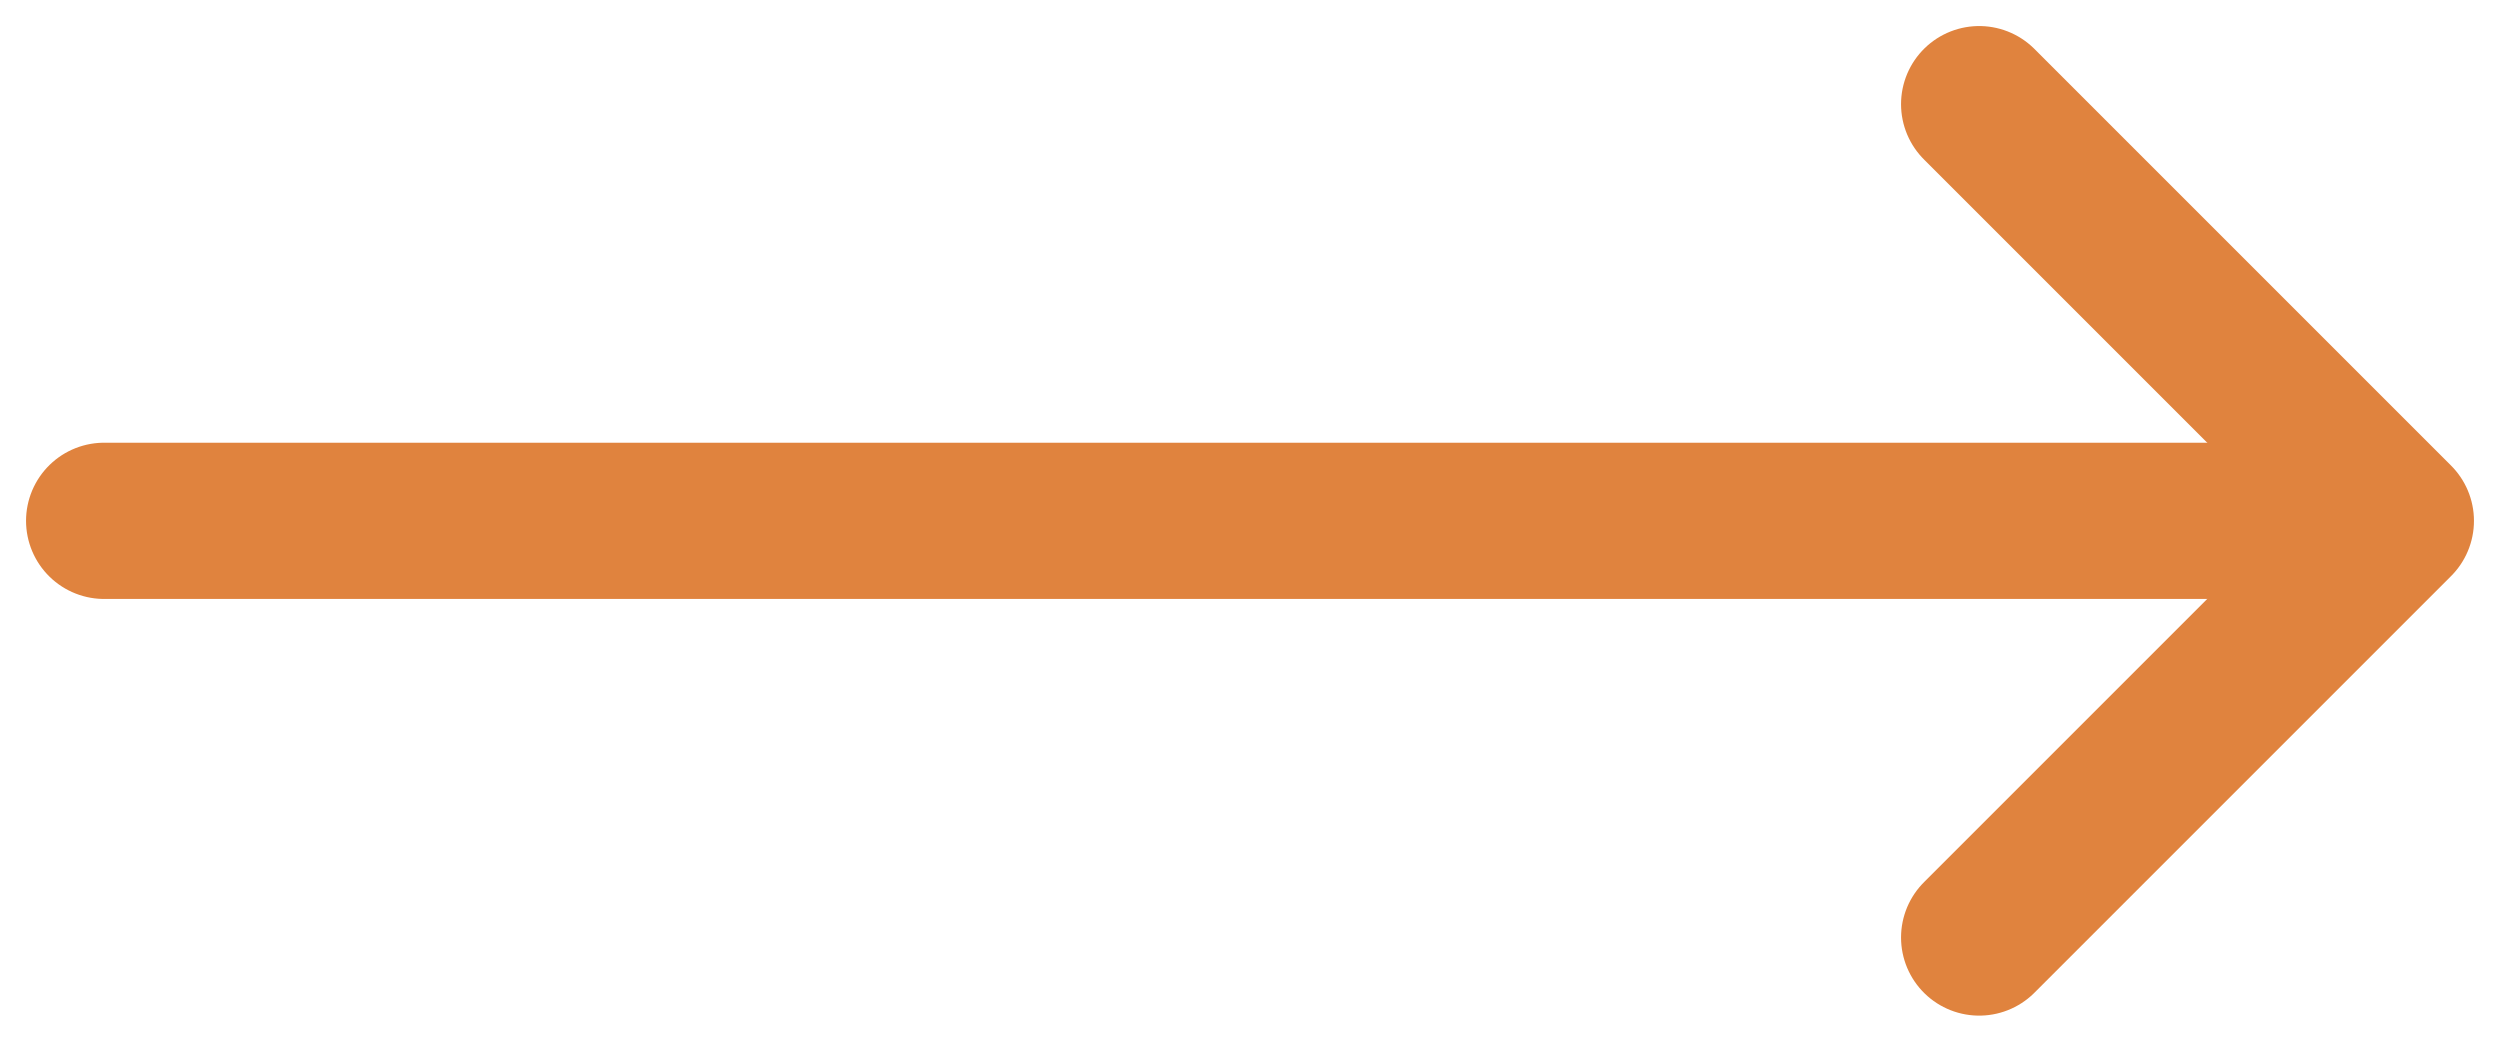<svg width="24" height="10" viewBox="0 0 24 10" fill="none" xmlns="http://www.w3.org/2000/svg">
<path d="M1 5L22 5" stroke="#E0833E" stroke-width="1.5" stroke-linecap="round" stroke-linejoin="round"/>
<path d="M19 1L23 5L19 9" stroke="#E0833E" stroke-width="1.5" stroke-linecap="round" stroke-linejoin="round"/>
</svg>
